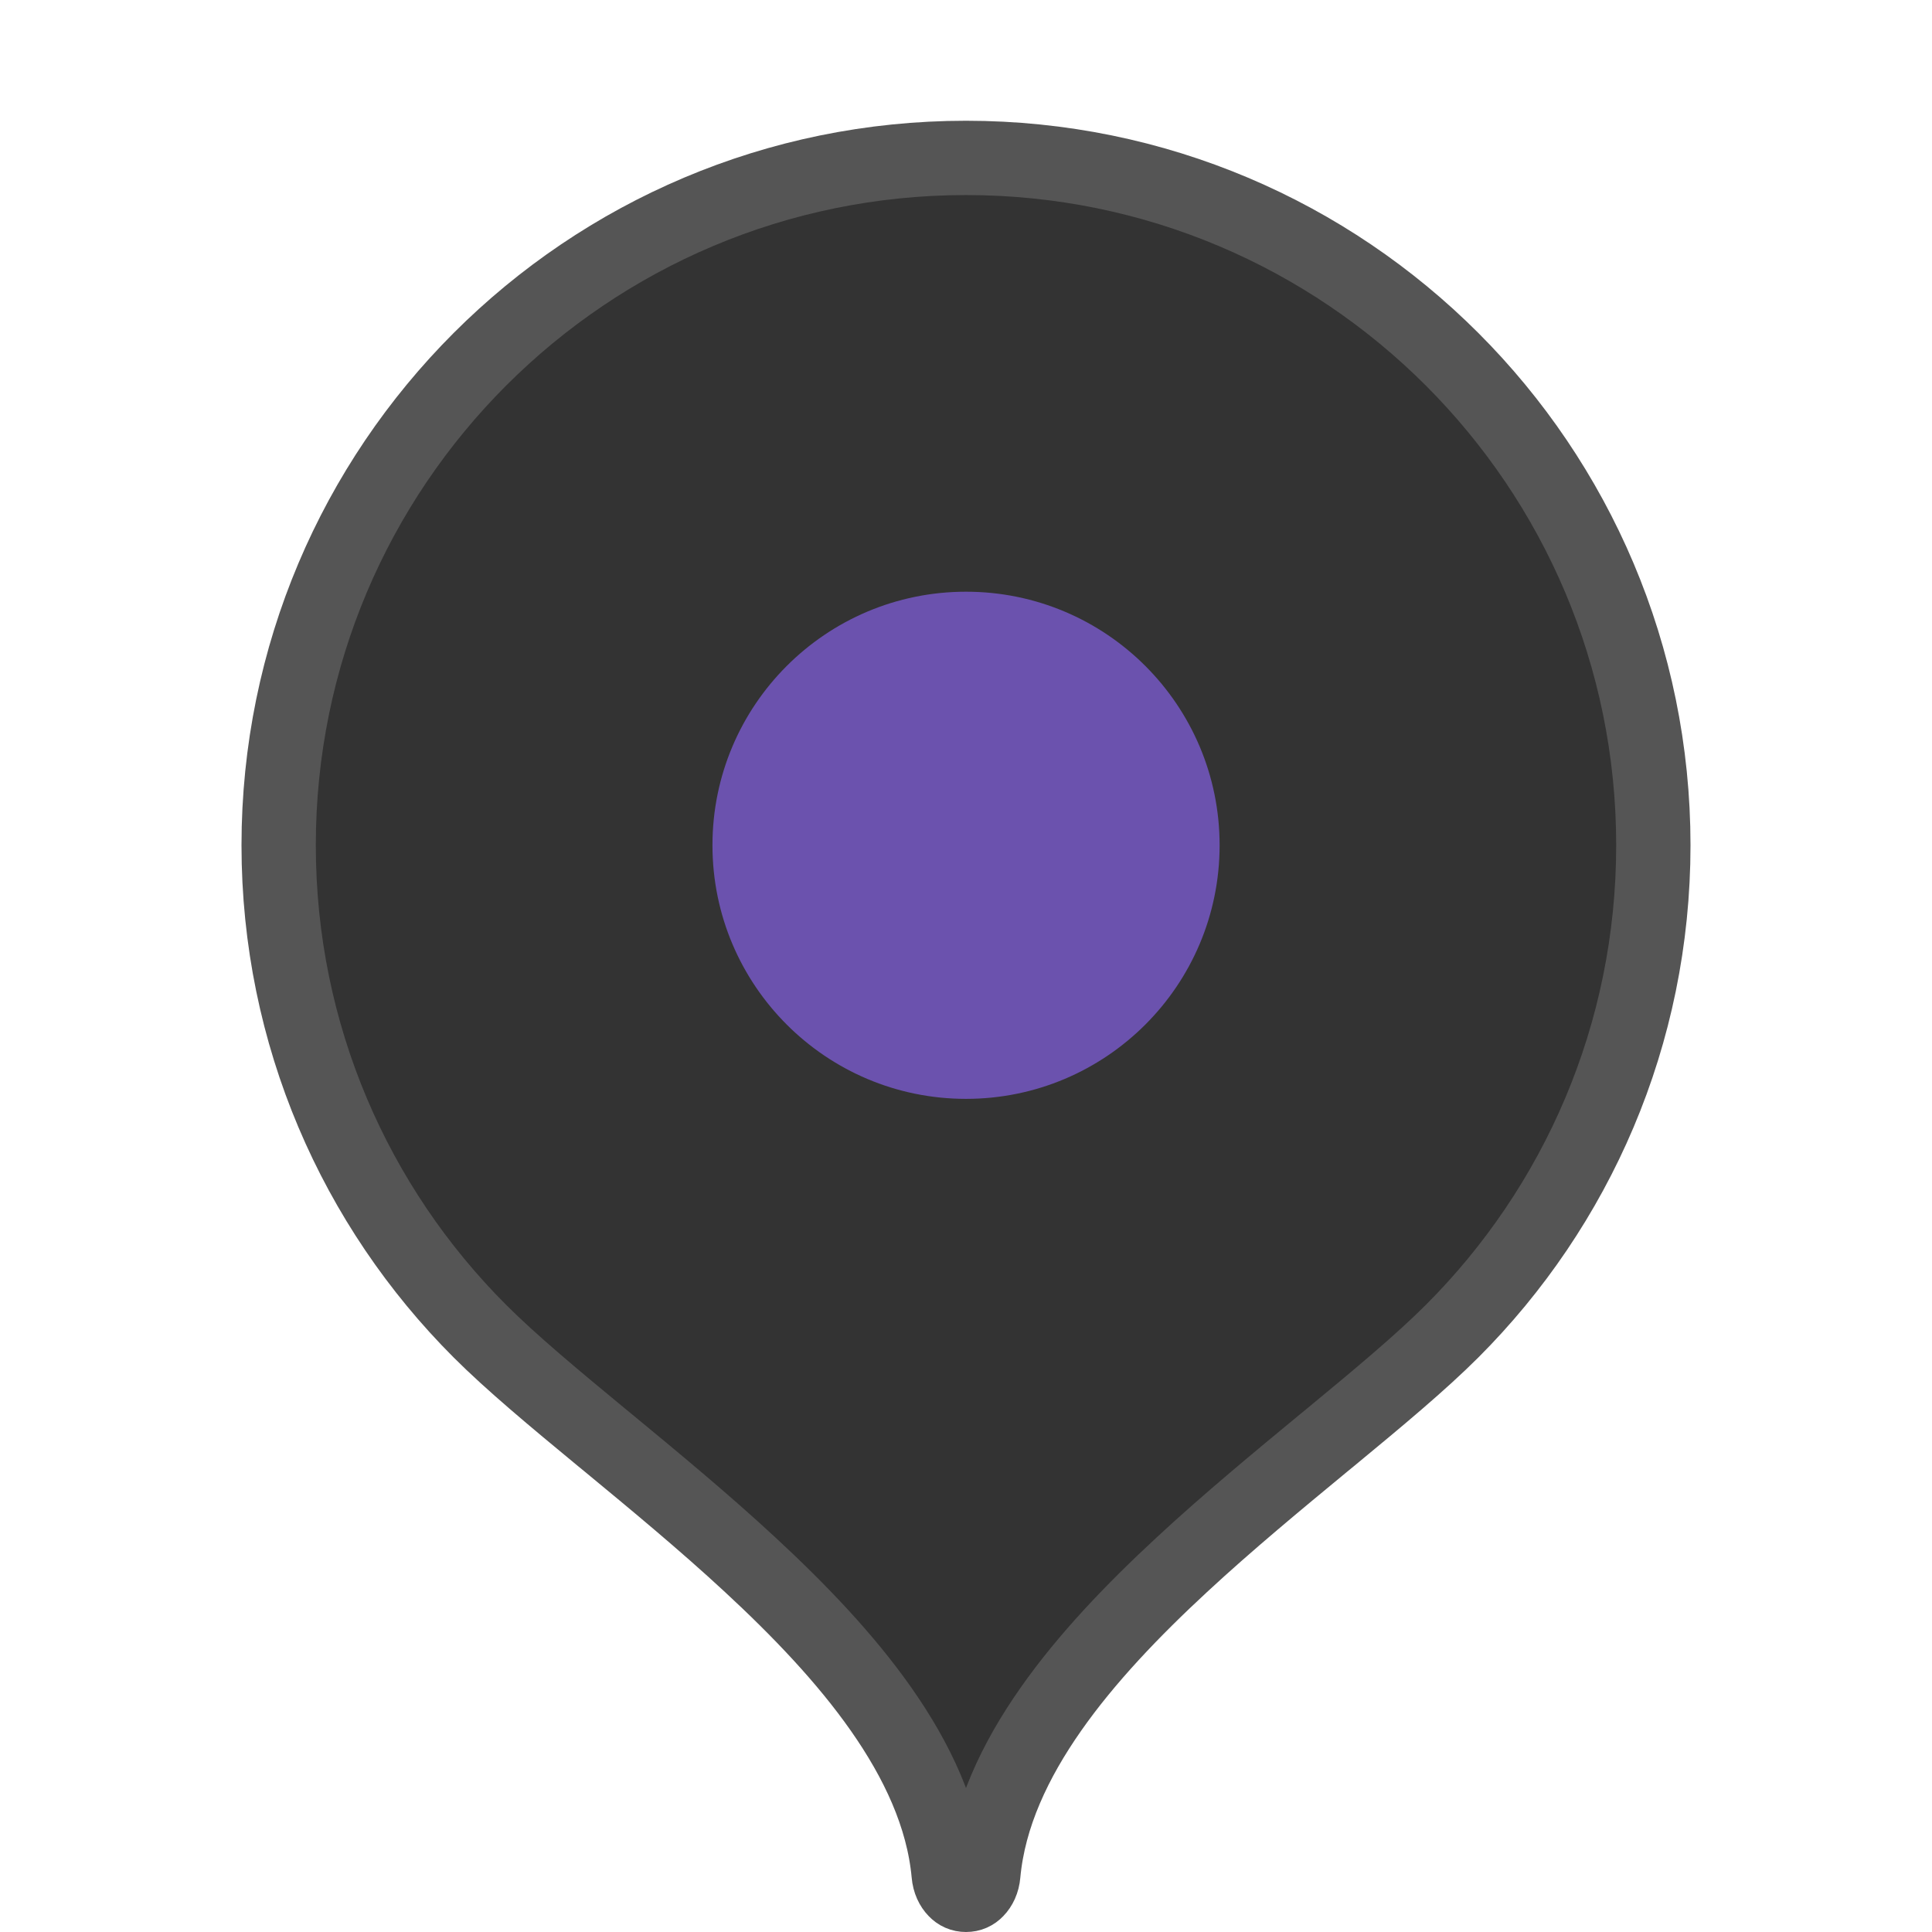 <svg width="26" height="26" viewBox="0 0 26 26" fill="none" xmlns="http://www.w3.org/2000/svg">
<path d="M6.458 17.914L6.458 17.914C4.784 16.24 3.75 13.929 3.75 11.375C3.75 6.266 7.891 2.125 13 2.125C18.109 2.125 22.25 6.266 22.25 11.375C22.25 13.929 21.216 16.24 19.542 17.914L19.542 17.914C19.121 18.335 18.551 18.81 17.904 19.344C17.875 19.368 17.846 19.392 17.816 19.416C17.201 19.924 16.531 20.477 15.904 21.058C15.247 21.666 14.62 22.319 14.14 23.005C13.661 23.689 13.305 24.434 13.233 25.224C13.225 25.32 13.187 25.393 13.143 25.438C13.104 25.479 13.058 25.5 13 25.5C12.942 25.5 12.896 25.479 12.857 25.438C12.813 25.393 12.775 25.32 12.767 25.224C12.695 24.434 12.339 23.689 11.86 23.005C11.38 22.319 10.753 21.666 10.096 21.058C9.469 20.477 8.799 19.924 8.184 19.416C8.154 19.392 8.125 19.368 8.096 19.344C7.449 18.81 6.879 18.335 6.458 17.914Z" fill="#333333" stroke="#555555"/>
<path d="M13 14.788C14.885 14.788 16.413 13.26 16.413 11.375C16.413 9.49 14.885 7.963 13 7.963C11.116 7.963 9.588 9.49 9.588 11.375C9.588 13.26 11.116 14.788 13 14.788Z" fill="#6B52AE"/>
</svg>
